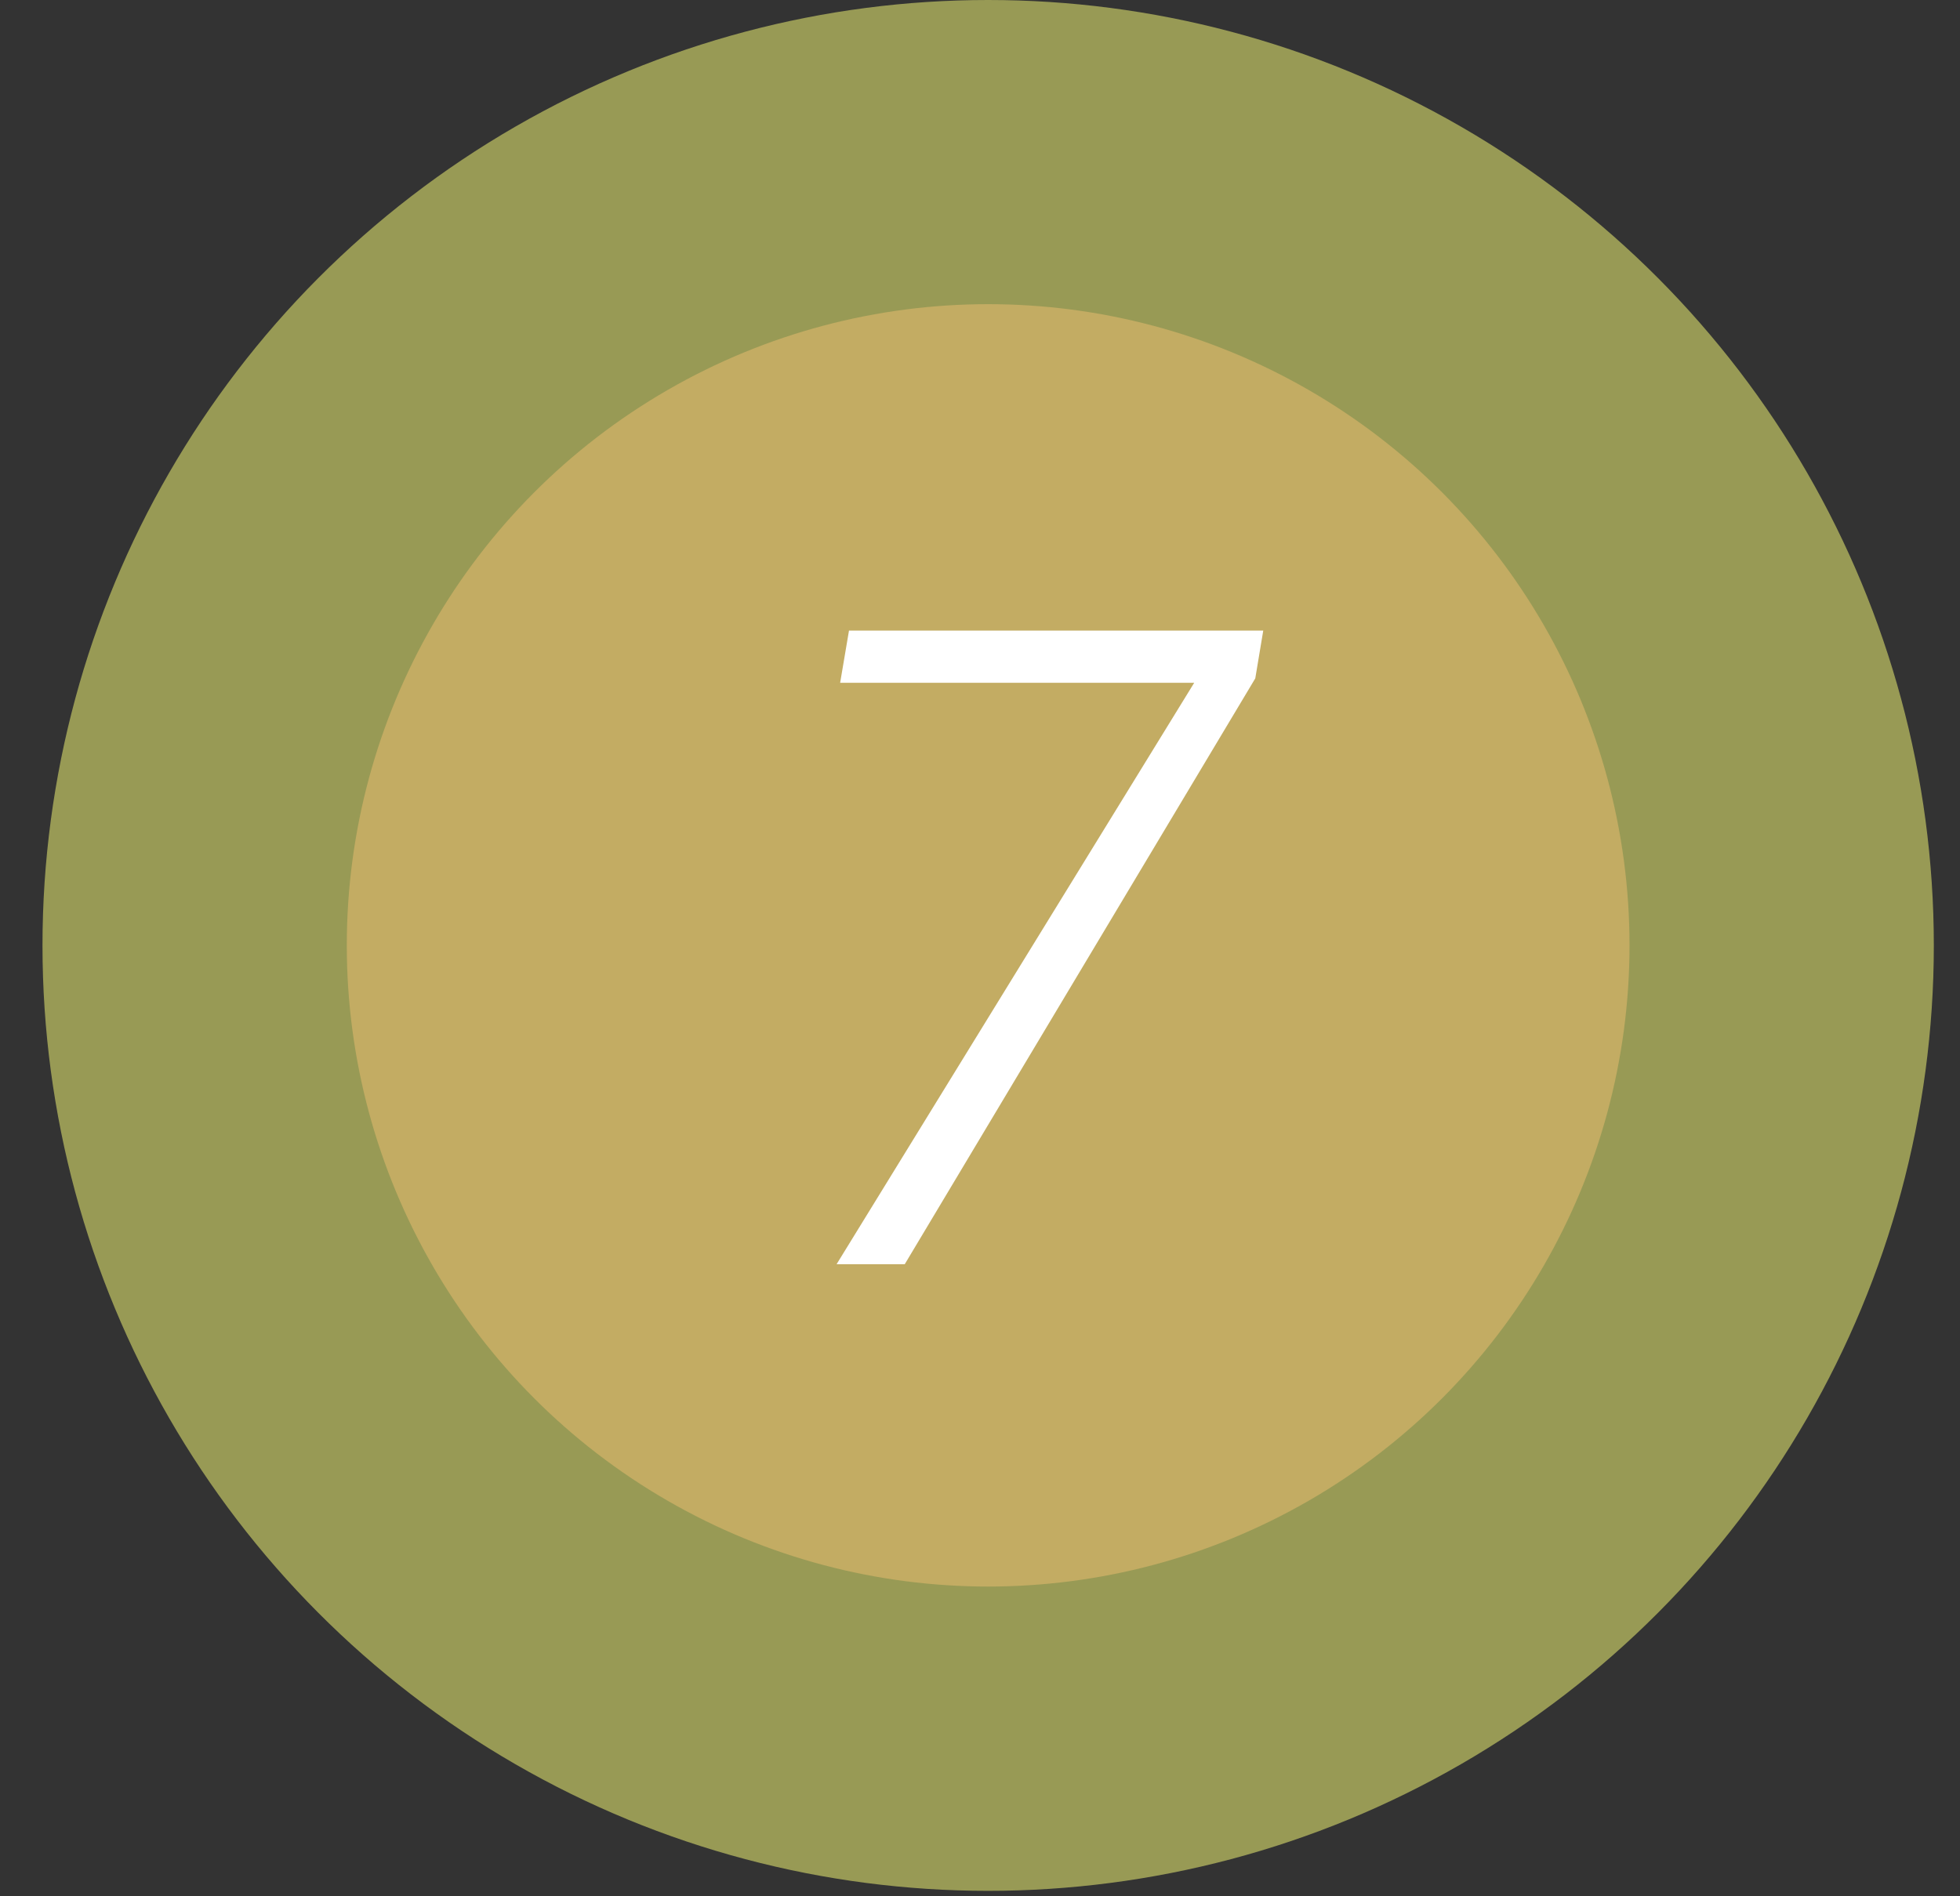 <svg width="31" height="30" viewBox="0 0 31 30" fill="none" xmlns="http://www.w3.org/2000/svg">
<rect x="0" y="0" width="31" height="30" fill="#333333" stroke="none"/>
<circle opacity="0.6" cx="15.629" cy="14.957" r="14.957" fill="#DCDF6C"/>
<circle opacity="0.6" cx="15.629" cy="14.956" r="10.144" fill="#DFB86C"/>
<path d="M19.854 10.732L14.31 20H13.232L18.888 10.802H13.288L13.428 9.976H19.98L19.854 10.732Z" fill="white"/>
</svg>
